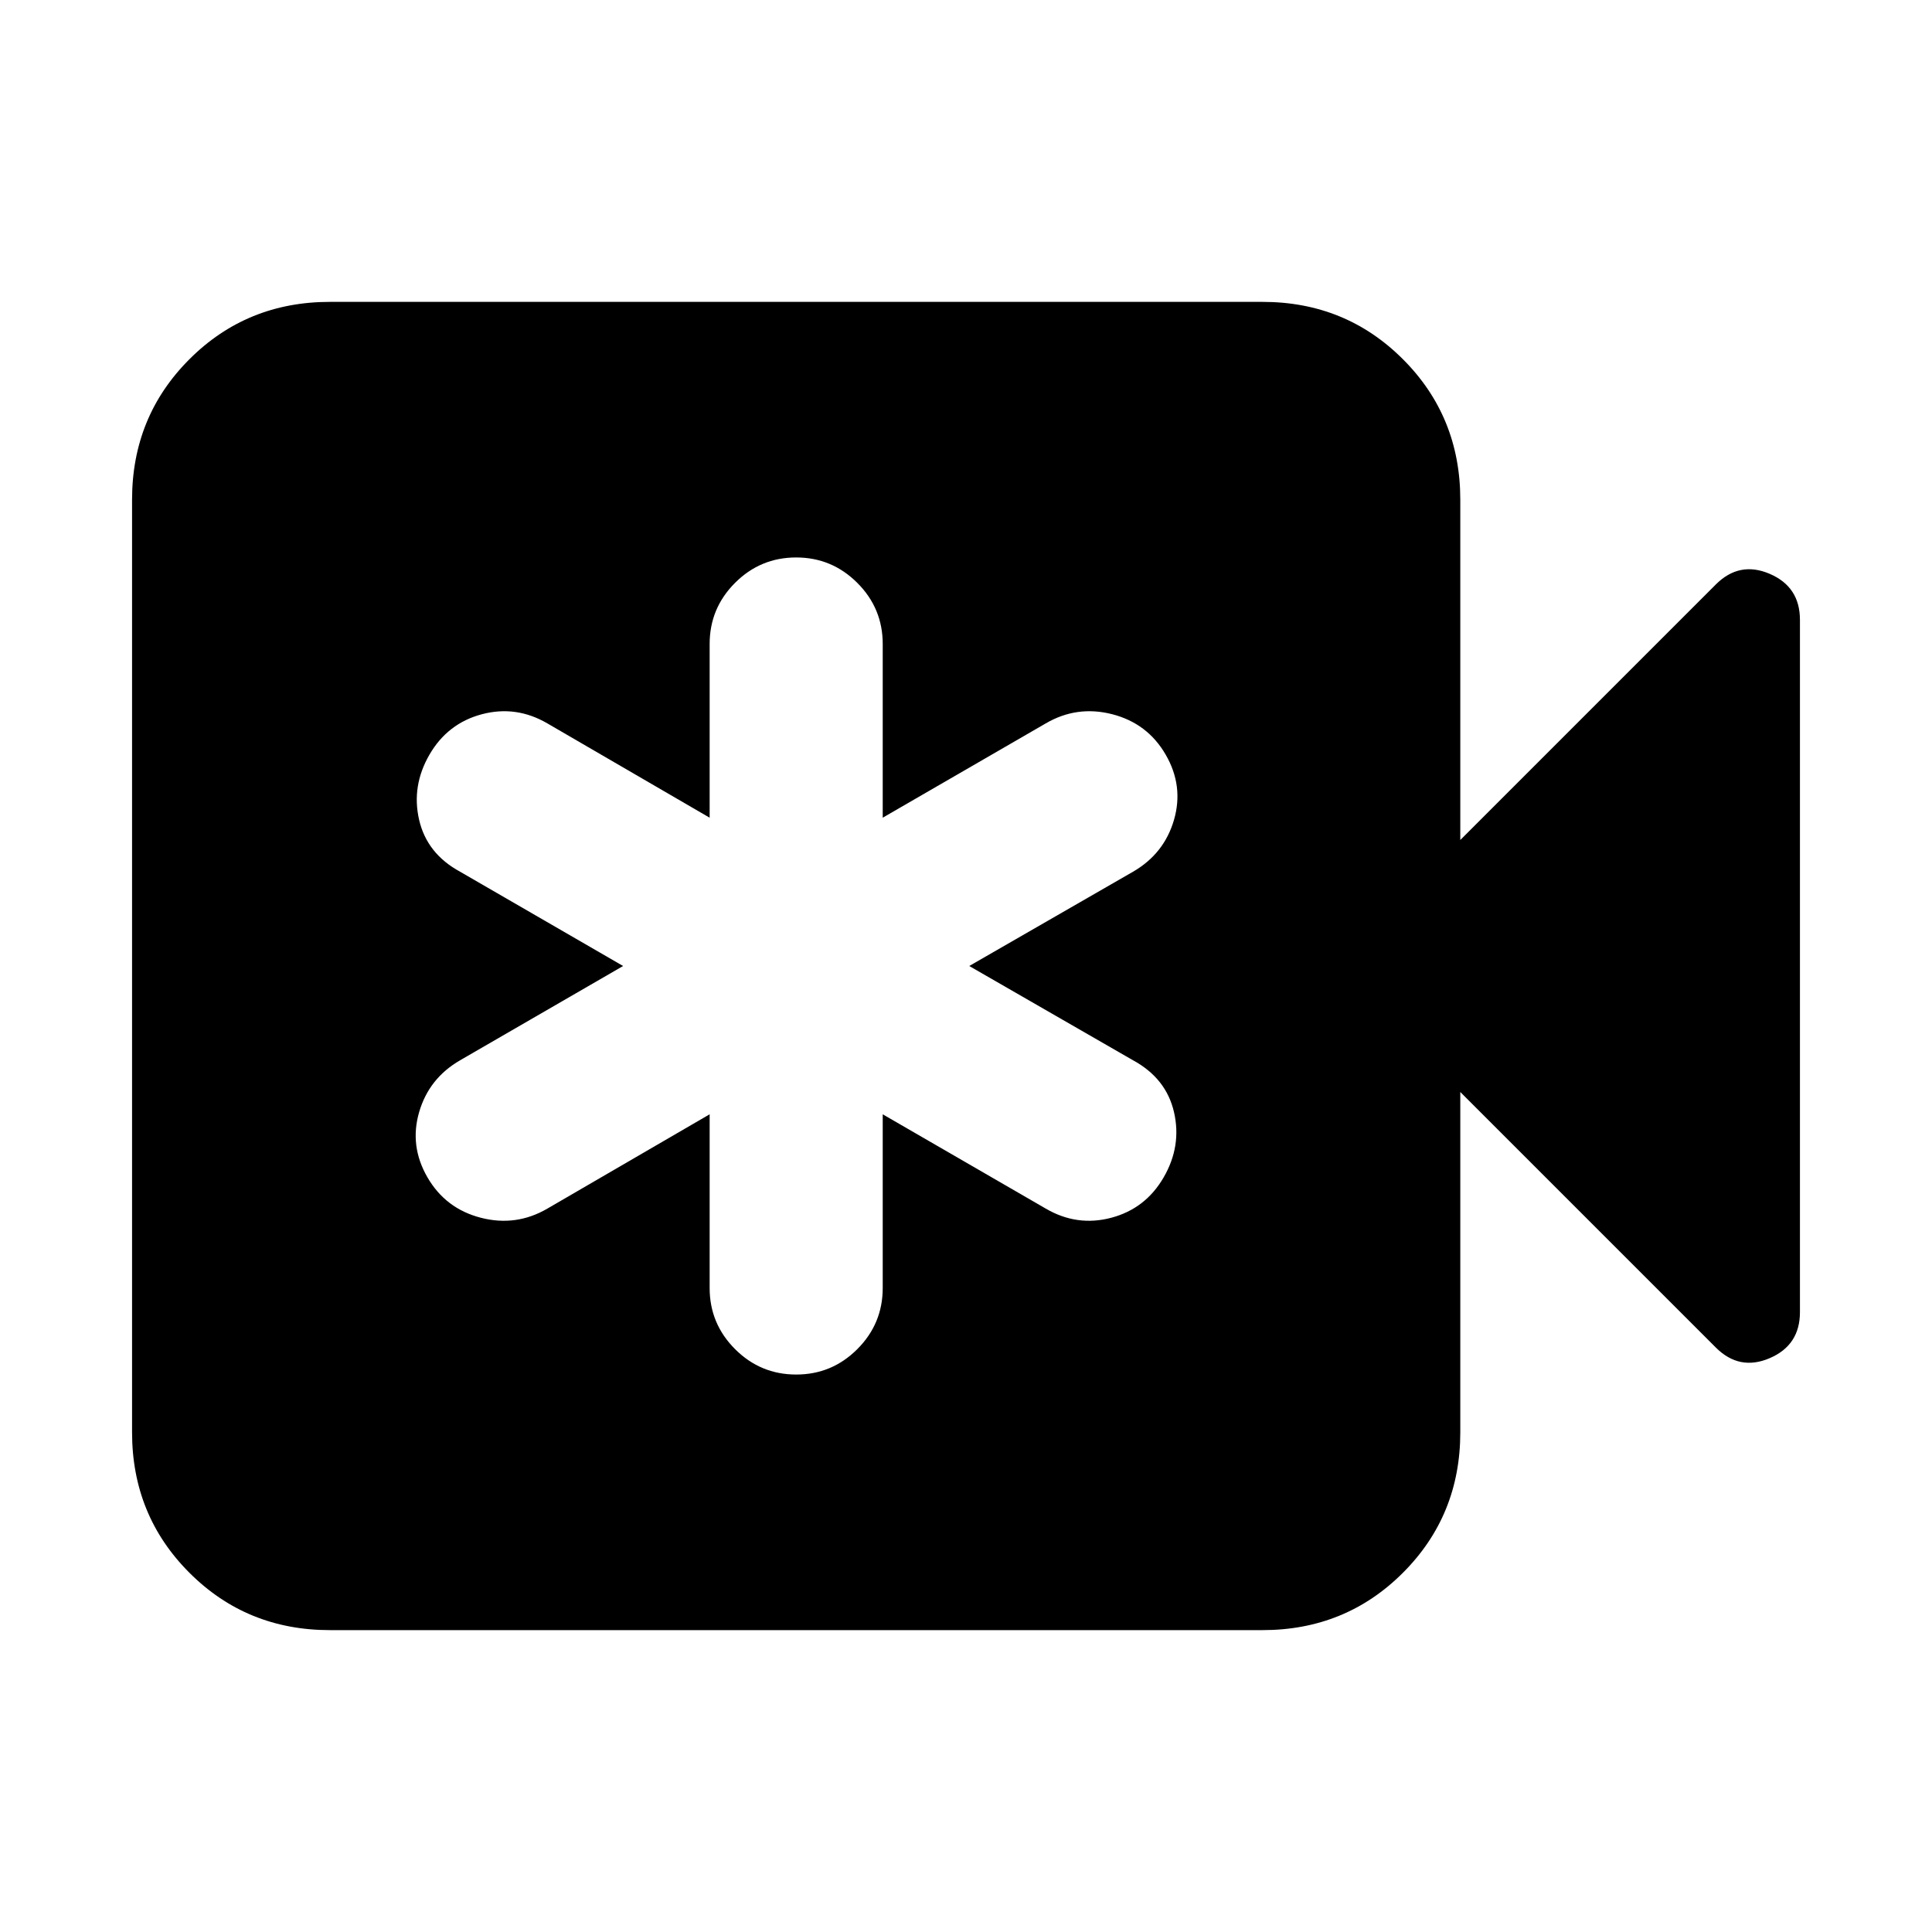 <svg xmlns="http://www.w3.org/2000/svg" height="24" viewBox="0 -960 960 960" width="24"><path d="M352.62-406.31V-320q0 17.75 12.63 30.37Q377.87-277 395.63-277q17.76 0 30.37-12.63 12.62-12.62 12.62-30.37v-86.31l81 46.85q15.53 9.07 32.56 4.56 17.03-4.52 26.04-20.08 9.01-15.56 5.14-32.38T563-433.15L481.61-480 563-526.85q15.49-8.97 20.36-25.79 4.87-16.82-4.14-32.38-9.01-15.56-26.54-20.08-17.53-4.51-33.06 4.56l-81 46.85V-640q0-17.75-12.63-30.37Q413.36-683 395.6-683q-17.75 0-30.37 12.63-12.61 12.62-12.61 30.37v86.31L272-600.54q-15.54-9.07-32.56-4.56-17.03 4.52-26.04 20.08-9.01 15.56-5.14 32.38t20.36 25.79l81 46.85-81 46.85q-15.49 8.97-20.36 25.79-4.87 16.82 4.14 32.38 9.01 15.56 26.54 20.08 17.52 4.51 33.06-4.56l80.62-46.85ZM163.92-150q-41.3 0-69.8-28.5t-28.5-69.81v-463.38q0-41.31 28.5-69.81t69.8-28.5h463.39q41.3 0 69.8 28.5t28.5 69.81v169.08l126.97-126.97q11.73-11.73 26.76-5.29 15.04 6.44 15.04 22.87v344q0 16.43-15.04 22.87-15.03 6.44-26.76-5.29L725.61-417.39v169.08q0 41.31-28.5 69.81t-69.8 28.5H163.92Z"/></svg>